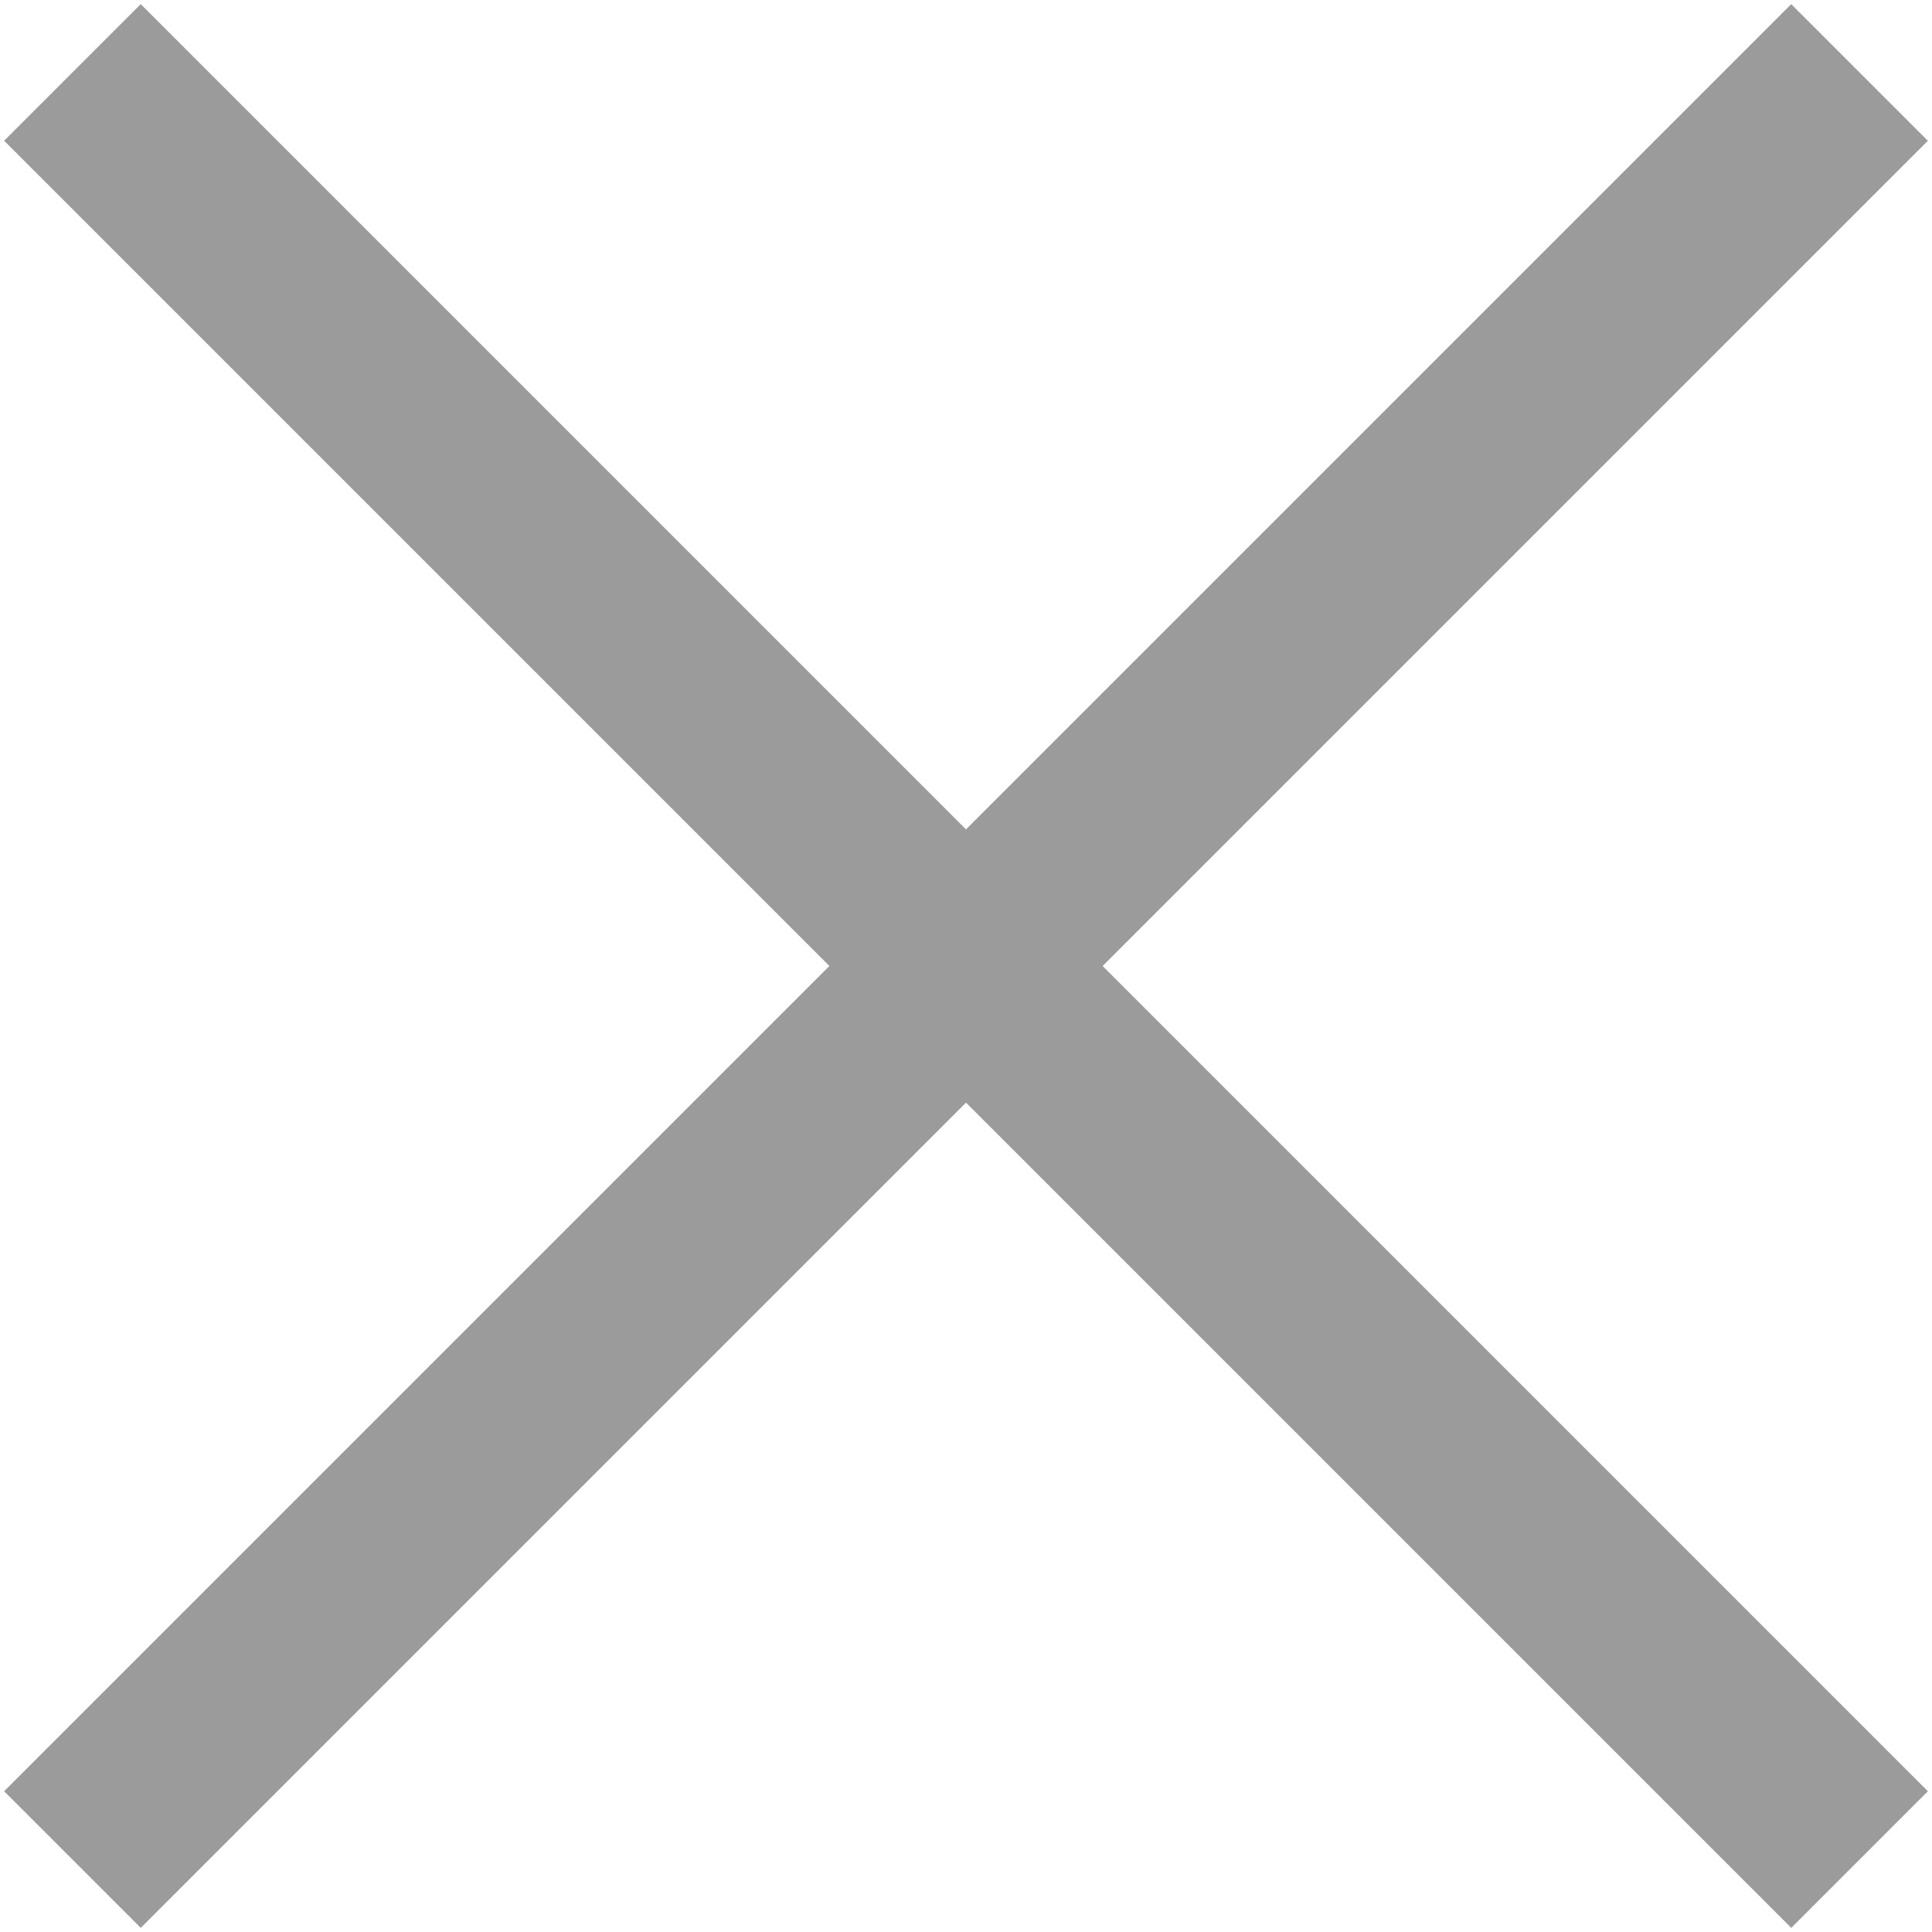 <?xml version="1.0" encoding="UTF-8"?>
<svg width="40px" height="40px" viewBox="0 0 40 40" version="1.1" xmlns="http://www.w3.org/2000/svg" xmlns:xlink="http://www.w3.org/1999/xlink">
    <!-- Generator: Sketch 52.4 (67378) - http://www.bohemiancoding.com/sketch -->
    <title>取消按钮</title>
    <desc>Created with Sketch.</desc>
    <g id="详细" stroke="none" stroke-width="1" fill="none" fill-rule="evenodd">
        <g id="Hero-X-Copy" transform="translate(-1860, -20)" stroke="#9B9B9B" stroke-width="4">
            <g id="符号-/-边栏-/-取消-白" transform="translate(1857.5, 17.5)">
                <path d="M4,4 L41,41" id="路径"></path>
                <path d="M4,4 L41,41" id="路径" transform="translate(22.5, 22.5) scale(-1, 1) translate(-22.5, -22.5) "></path>
            </g>
        </g>
    </g>
</svg>